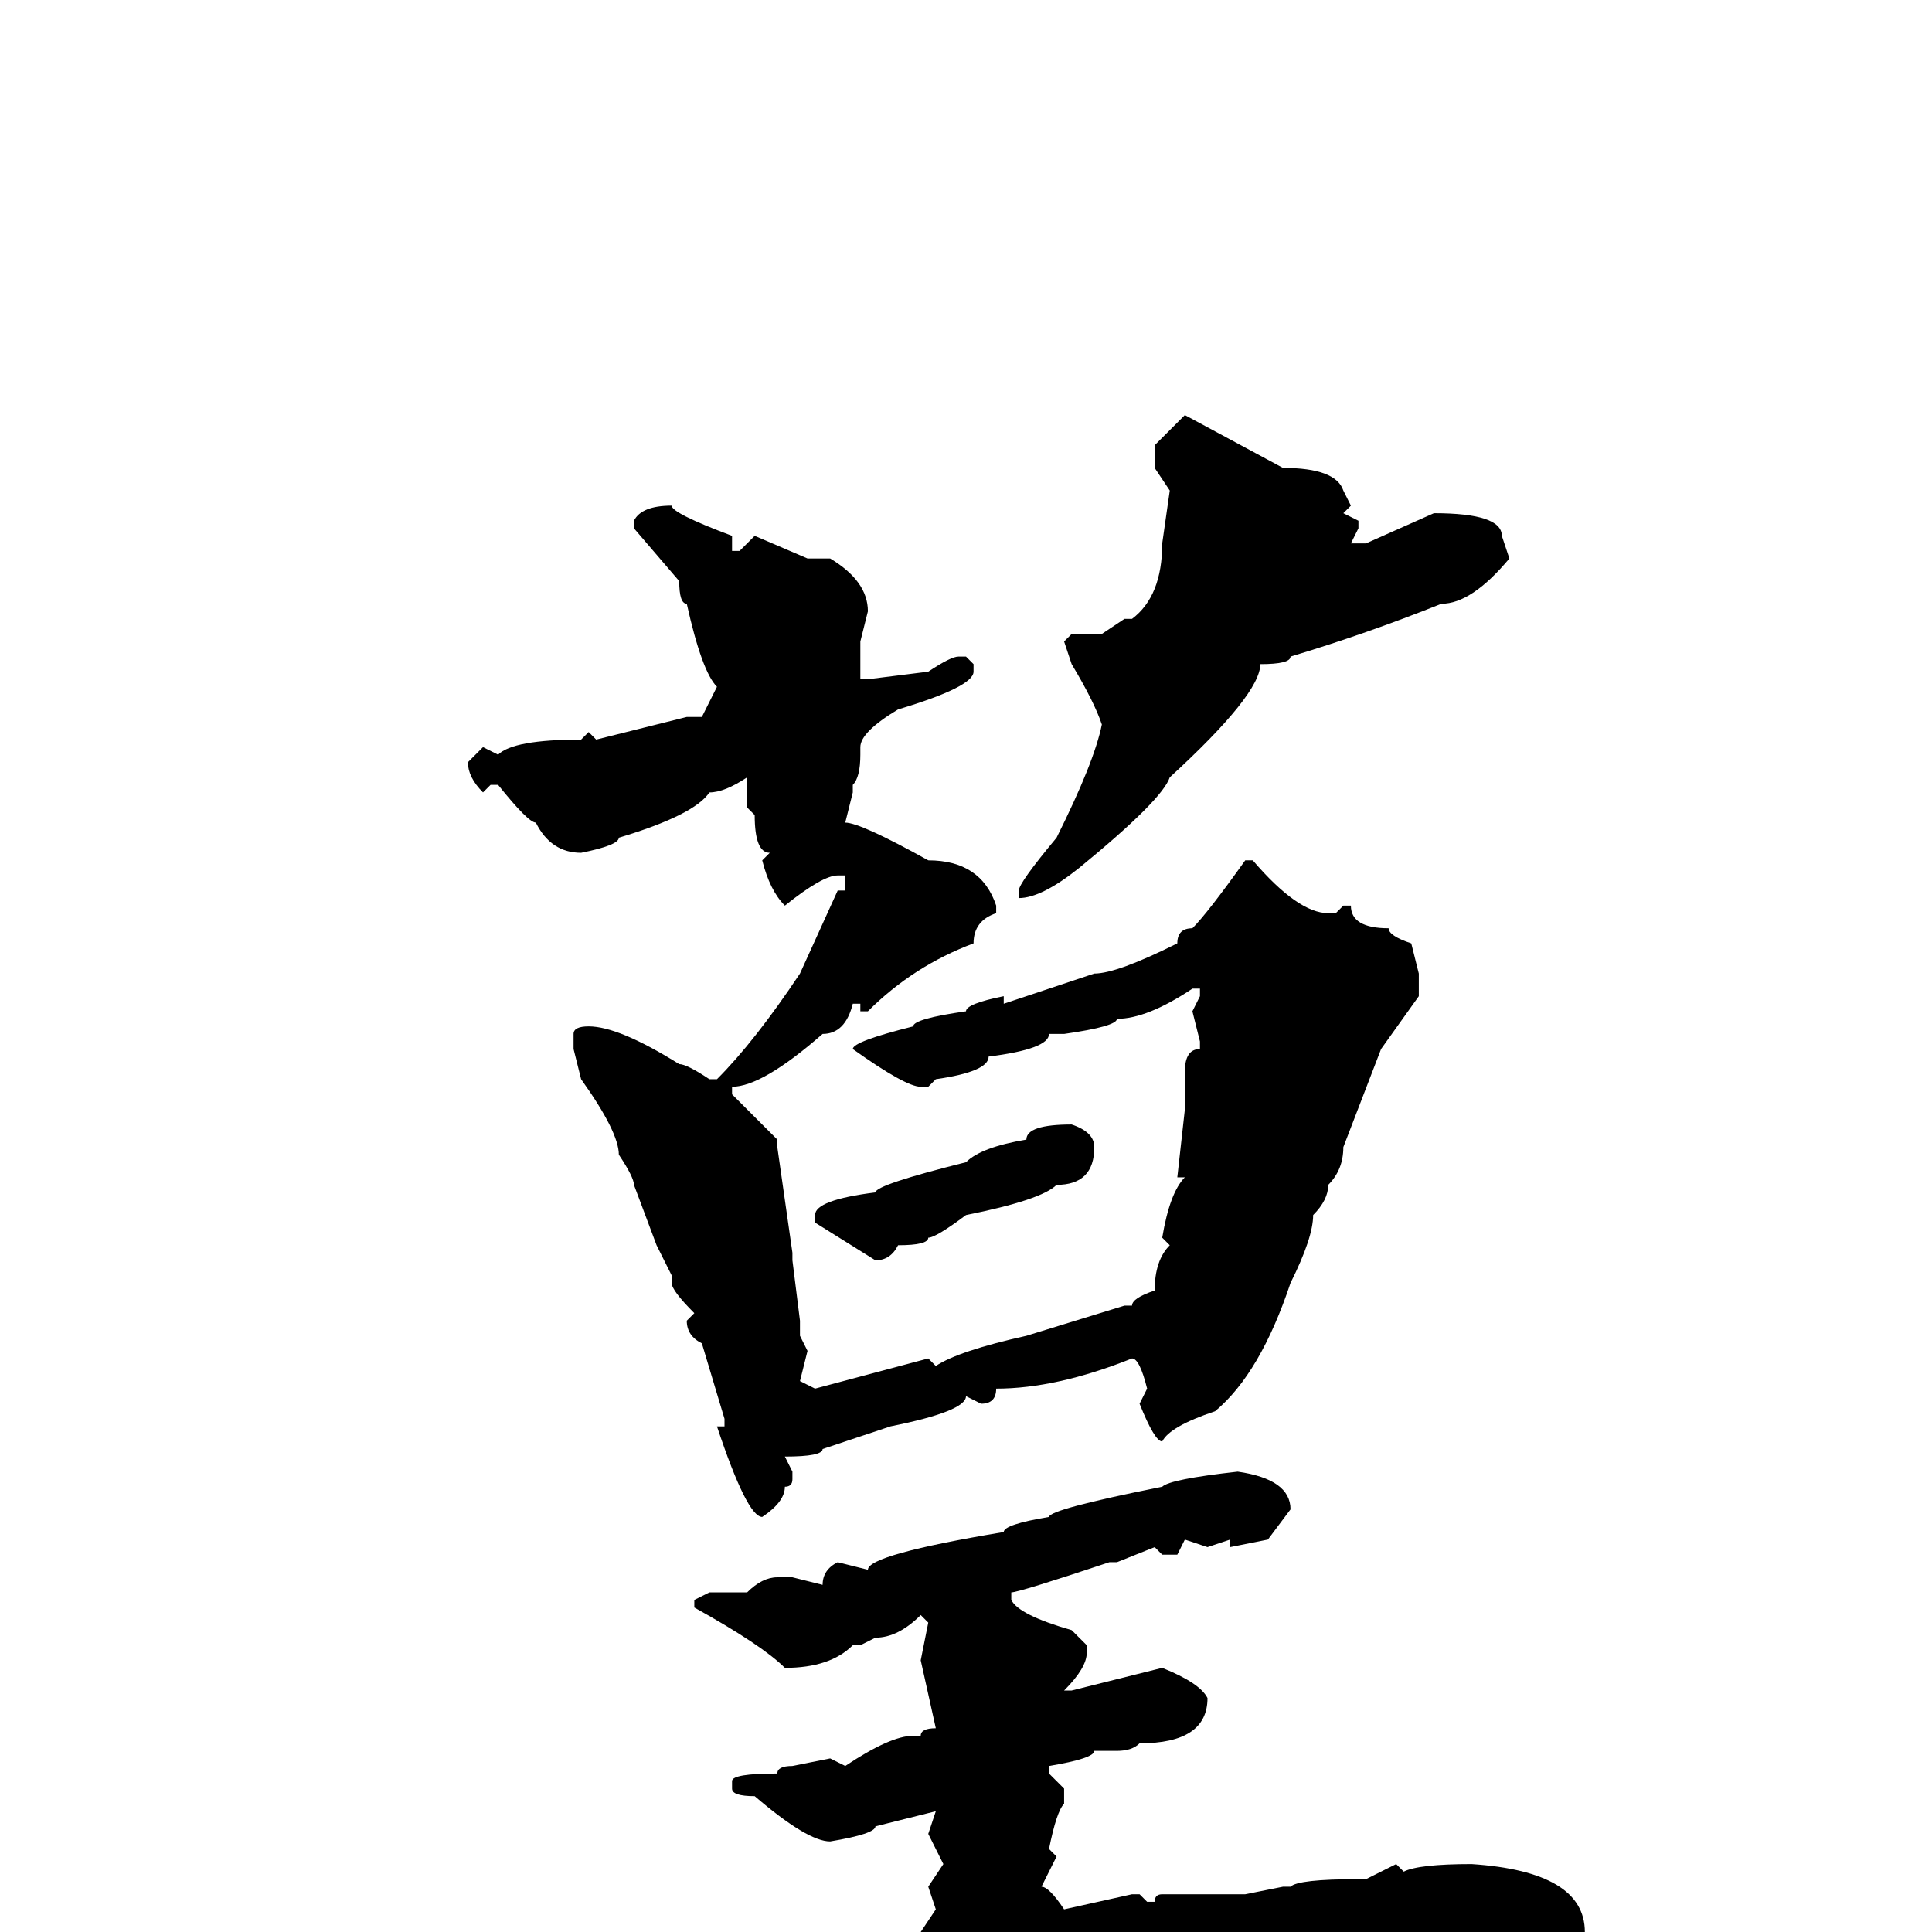 <svg xmlns="http://www.w3.org/2000/svg" viewBox="0 -256 256 256">
	<path fill="#000000" d="M157 -201L170 -194Q177 -194 178 -191L179 -189L178 -188L180 -187V-186L179 -184H180H181L190 -188Q199 -188 199 -185L200 -182Q195 -176 191 -176Q181 -172 171 -169Q171 -168 167 -168Q167 -164 155 -153Q154 -150 143 -141Q138 -137 135 -137V-138Q135 -139 140 -145Q145 -155 146 -160Q145 -163 142 -168L141 -171L142 -172H146L149 -174H150Q154 -177 154 -184L155 -191L153 -194V-197ZM89 -189Q89 -188 97 -185V-183H98L100 -185L107 -182H110Q115 -179 115 -175L114 -171V-166H115L123 -167Q126 -169 127 -169H128L129 -168V-167Q129 -165 119 -162Q114 -159 114 -157V-156Q114 -153 113 -152V-151L112 -147Q114 -147 123 -142Q130 -142 132 -136V-135Q129 -134 129 -131Q121 -128 115 -122H114V-123H113Q112 -119 109 -119Q101 -112 97 -112V-111L103 -105V-104L105 -90V-89L106 -81V-79L107 -77L106 -73L108 -72L123 -76L124 -75Q127 -77 136 -79L149 -83H150Q150 -84 153 -85Q153 -89 155 -91L154 -92Q155 -98 157 -100H156L157 -109V-111V-113V-114Q157 -117 159 -117V-118L158 -122L159 -124V-125H158Q152 -121 148 -121Q148 -120 141 -119H139Q139 -117 131 -116Q131 -114 124 -113L123 -112H122Q120 -112 113 -117Q113 -118 121 -120Q121 -121 128 -122Q128 -123 133 -124V-123L145 -127Q148 -127 156 -131Q156 -133 158 -133Q160 -135 165 -142H166Q172 -135 176 -135H177L178 -136H179Q179 -133 184 -133Q184 -132 187 -131L188 -127V-124L183 -117L178 -104Q178 -101 176 -99Q176 -97 174 -95Q174 -92 171 -86Q167 -74 161 -69Q155 -67 154 -65Q153 -65 151 -70L152 -72Q151 -76 150 -76Q140 -72 132 -72Q132 -70 130 -70L128 -71Q128 -69 118 -67L109 -64Q109 -63 104 -63L105 -61V-60Q105 -59 104 -59Q104 -57 101 -55Q99 -55 95 -67H96V-68L93 -78Q91 -79 91 -81L92 -82Q89 -85 89 -86V-87L87 -91L84 -99Q84 -100 82 -103Q82 -106 77 -113L76 -117V-119Q76 -120 78 -120Q82 -120 90 -115Q91 -115 94 -113H95Q100 -118 106 -127L111 -138H112V-140H111Q109 -140 104 -136Q102 -138 101 -142L102 -143Q100 -143 100 -148L99 -149V-153Q96 -151 94 -151Q92 -148 82 -145Q82 -144 77 -143Q73 -143 71 -147Q70 -147 66 -152H65L64 -151Q62 -153 62 -155L64 -157L66 -156Q68 -158 77 -158L78 -159L79 -158L91 -161H93L95 -165Q93 -167 91 -176Q90 -176 90 -179L84 -186V-187Q85 -189 89 -189ZM142 -107Q145 -106 145 -104Q145 -99 140 -99Q138 -97 128 -95Q124 -92 123 -92Q123 -91 119 -91Q118 -89 116 -89L108 -94V-95Q108 -97 116 -98Q116 -99 128 -102Q130 -104 136 -105Q136 -107 142 -107ZM164 -61Q171 -60 171 -56L168 -52L163 -51V-52L160 -51L157 -52L156 -50H154L153 -51L148 -49H147Q135 -45 134 -45V-44Q135 -42 142 -40L144 -38V-37Q144 -35 141 -32H142L154 -35Q159 -33 160 -31Q160 -25 151 -25Q150 -24 148 -24H147H145Q145 -23 139 -22V-21L141 -19V-17Q140 -16 139 -11L140 -10L138 -6Q139 -6 141 -3L150 -5H151L152 -4H153Q153 -5 154 -5H156H159H162H165L170 -6H171Q172 -7 180 -7H181L185 -9L186 -8Q188 -9 195 -9Q210 -8 210 0Q210 7 200 8H199L190 5L188 6Q187 5 181 4H179Q174 4 168 3Q164 4 161 4H160H158H156L130 7Q130 8 127 8V7L124 8L123 7Q121 8 114 9L104 11L96 13Q95 13 90 15L89 16L87 15Q82 17 79 19H78V18L67 21Q67 22 61 25Q59 25 56 22Q53 22 51 18Q46 16 46 13Q46 12 48 11L51 12L55 11H57Q57 10 74 8L87 4H89Q93 4 101 2Q109 2 114 0Q115 0 119 0H122L124 -3L123 -6L125 -9L123 -13L124 -16L116 -14Q116 -13 110 -12Q107 -12 100 -18Q97 -18 97 -19V-20Q97 -21 103 -21Q103 -22 105 -22L110 -23L112 -22Q118 -26 121 -26H122Q122 -27 124 -27L122 -36L123 -41L122 -42Q119 -39 116 -39L114 -38H113Q110 -35 104 -35Q101 -38 92 -43V-44L94 -45H99Q101 -47 103 -47H105L109 -46Q109 -48 111 -49L115 -48Q115 -50 133 -53Q133 -54 139 -55Q139 -56 154 -59Q155 -60 164 -61Z"/>
</svg>
